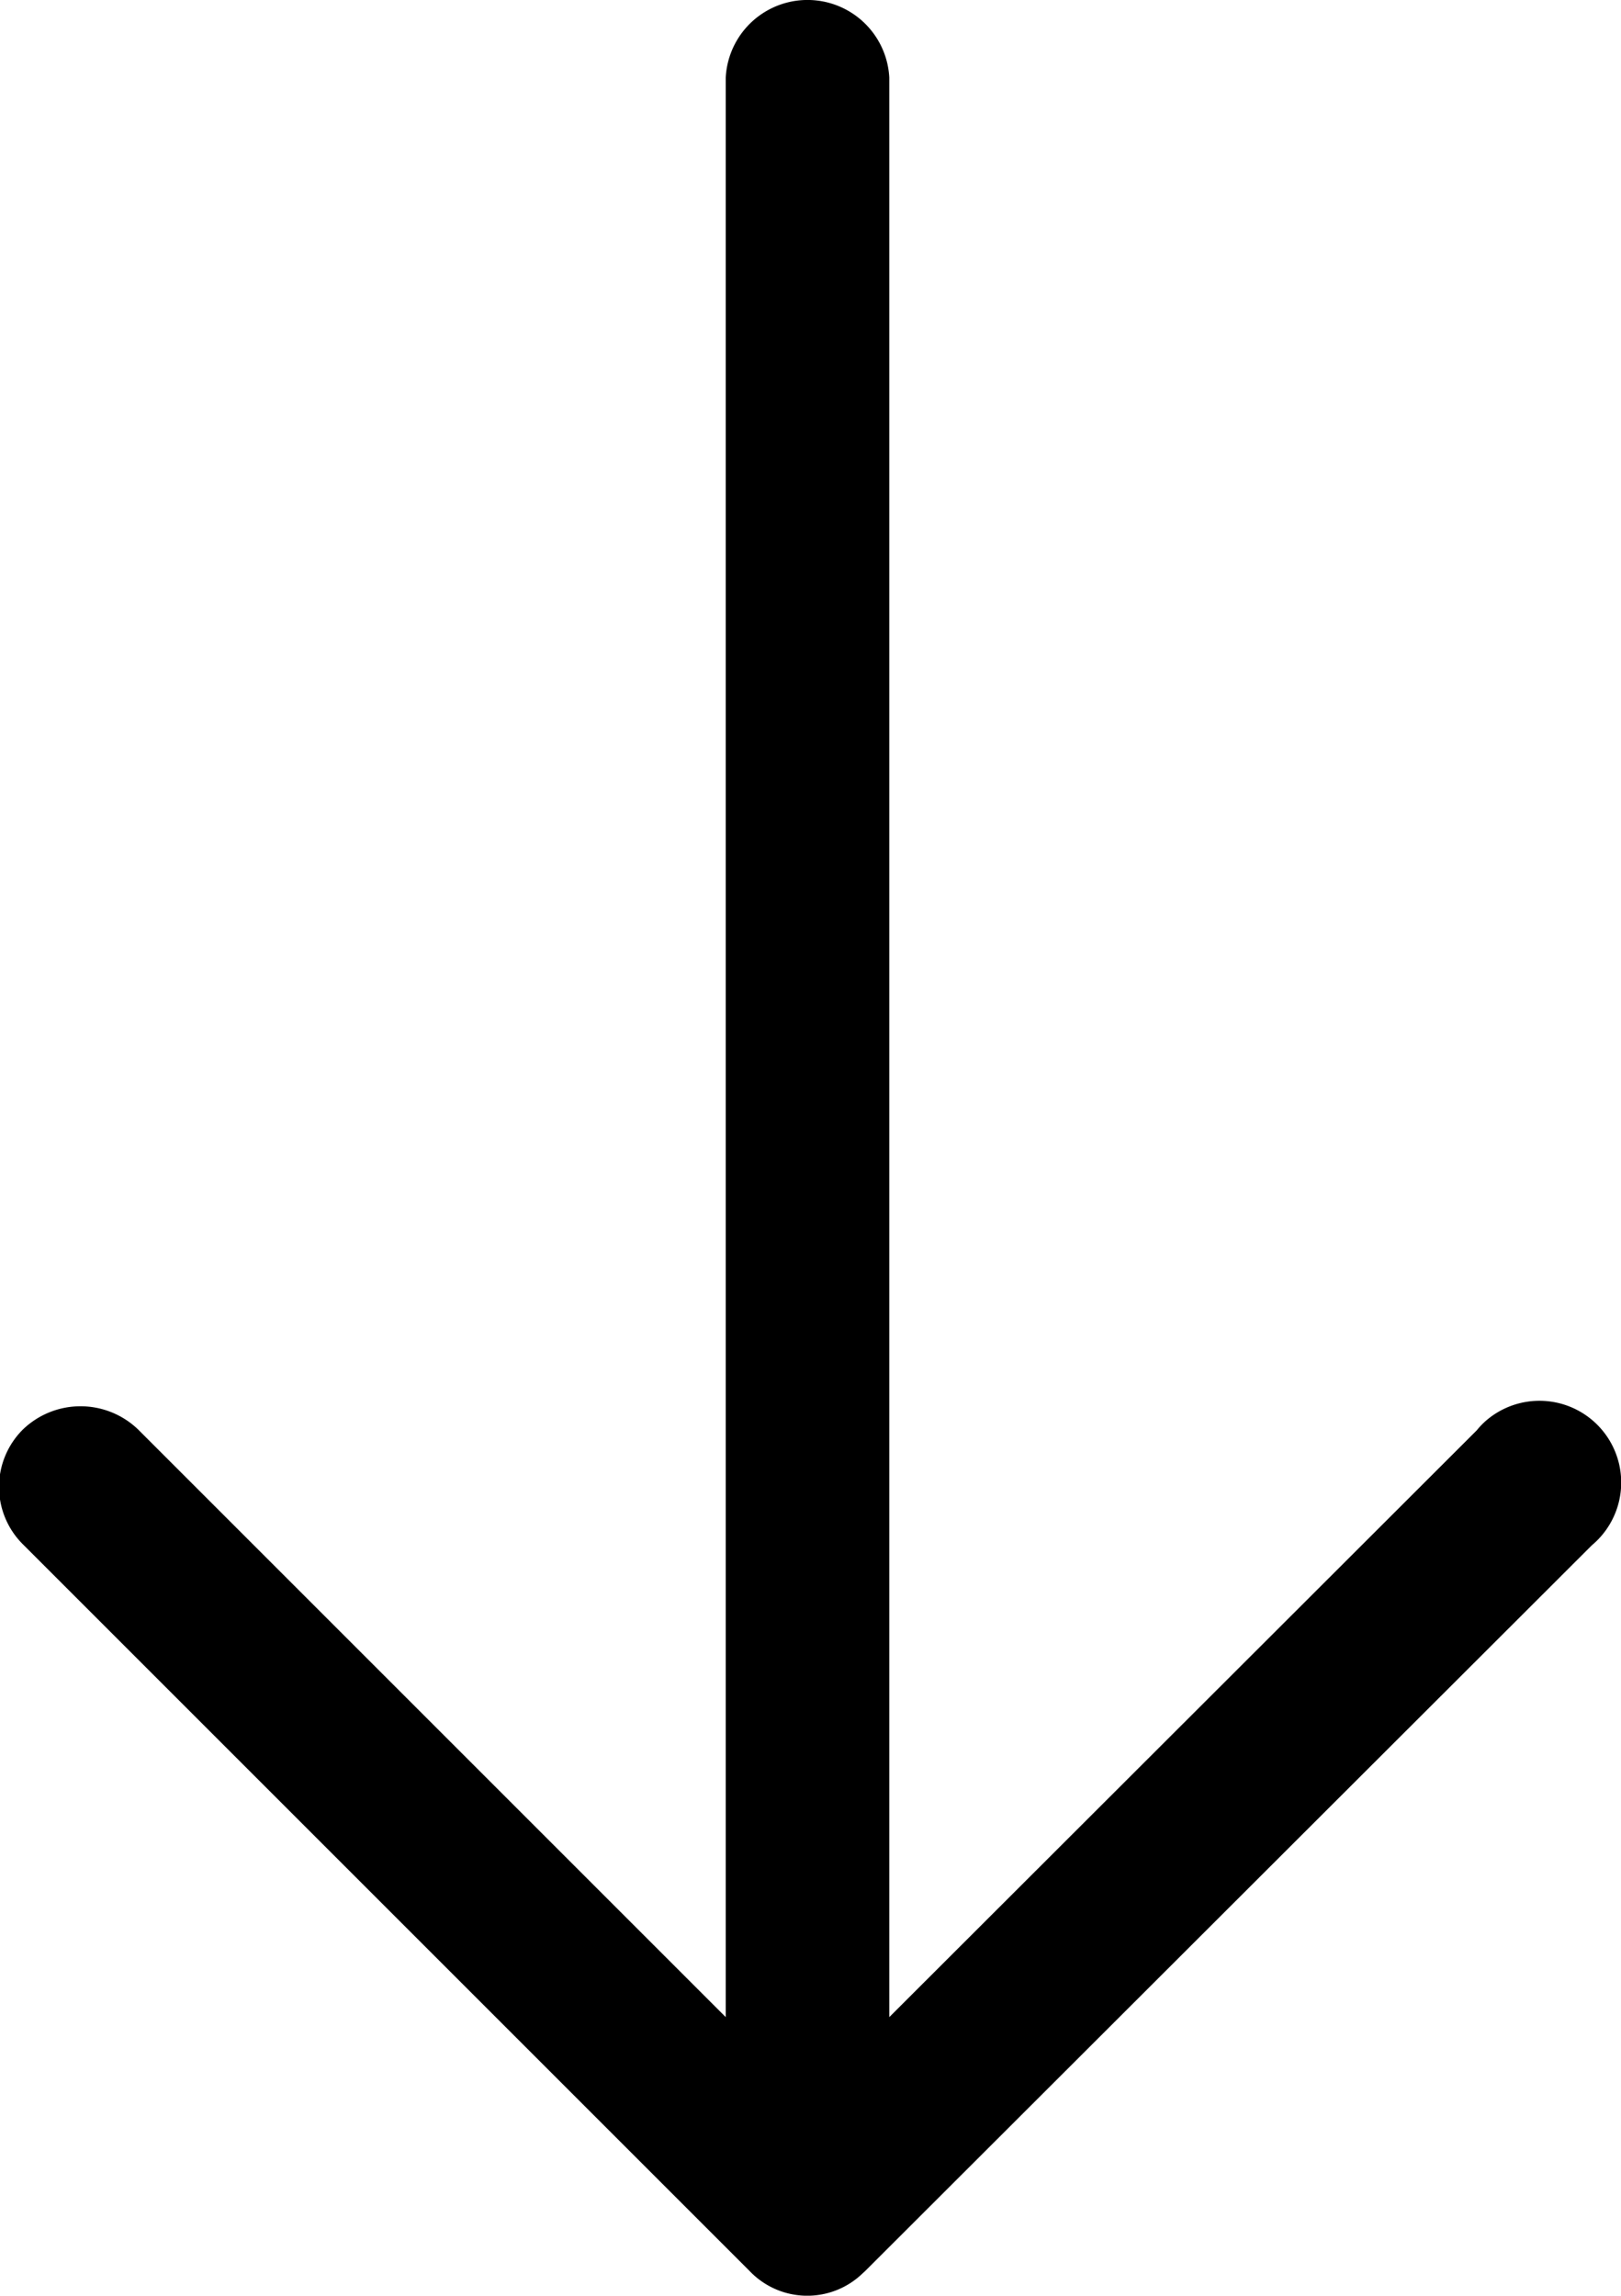 <svg id="Layer_1" data-name="Layer 1" xmlns="http://www.w3.org/2000/svg" viewBox="0 0 70.47 99.8"><path d="M69.2,67.18a3.55,3.55,0,0,0-4.55-5.46,3.26,3.26,0,0,0-.45.46L38.66,87.69V3.37a3.56,3.56,0,0,0-7.11,0V87.69L6,62.14a3.61,3.61,0,0,0-5,0,3.52,3.52,0,0,0,0,5H1l31.6,31.6a3.46,3.46,0,0,0,4.9.09l.1-.09Z"/></svg>